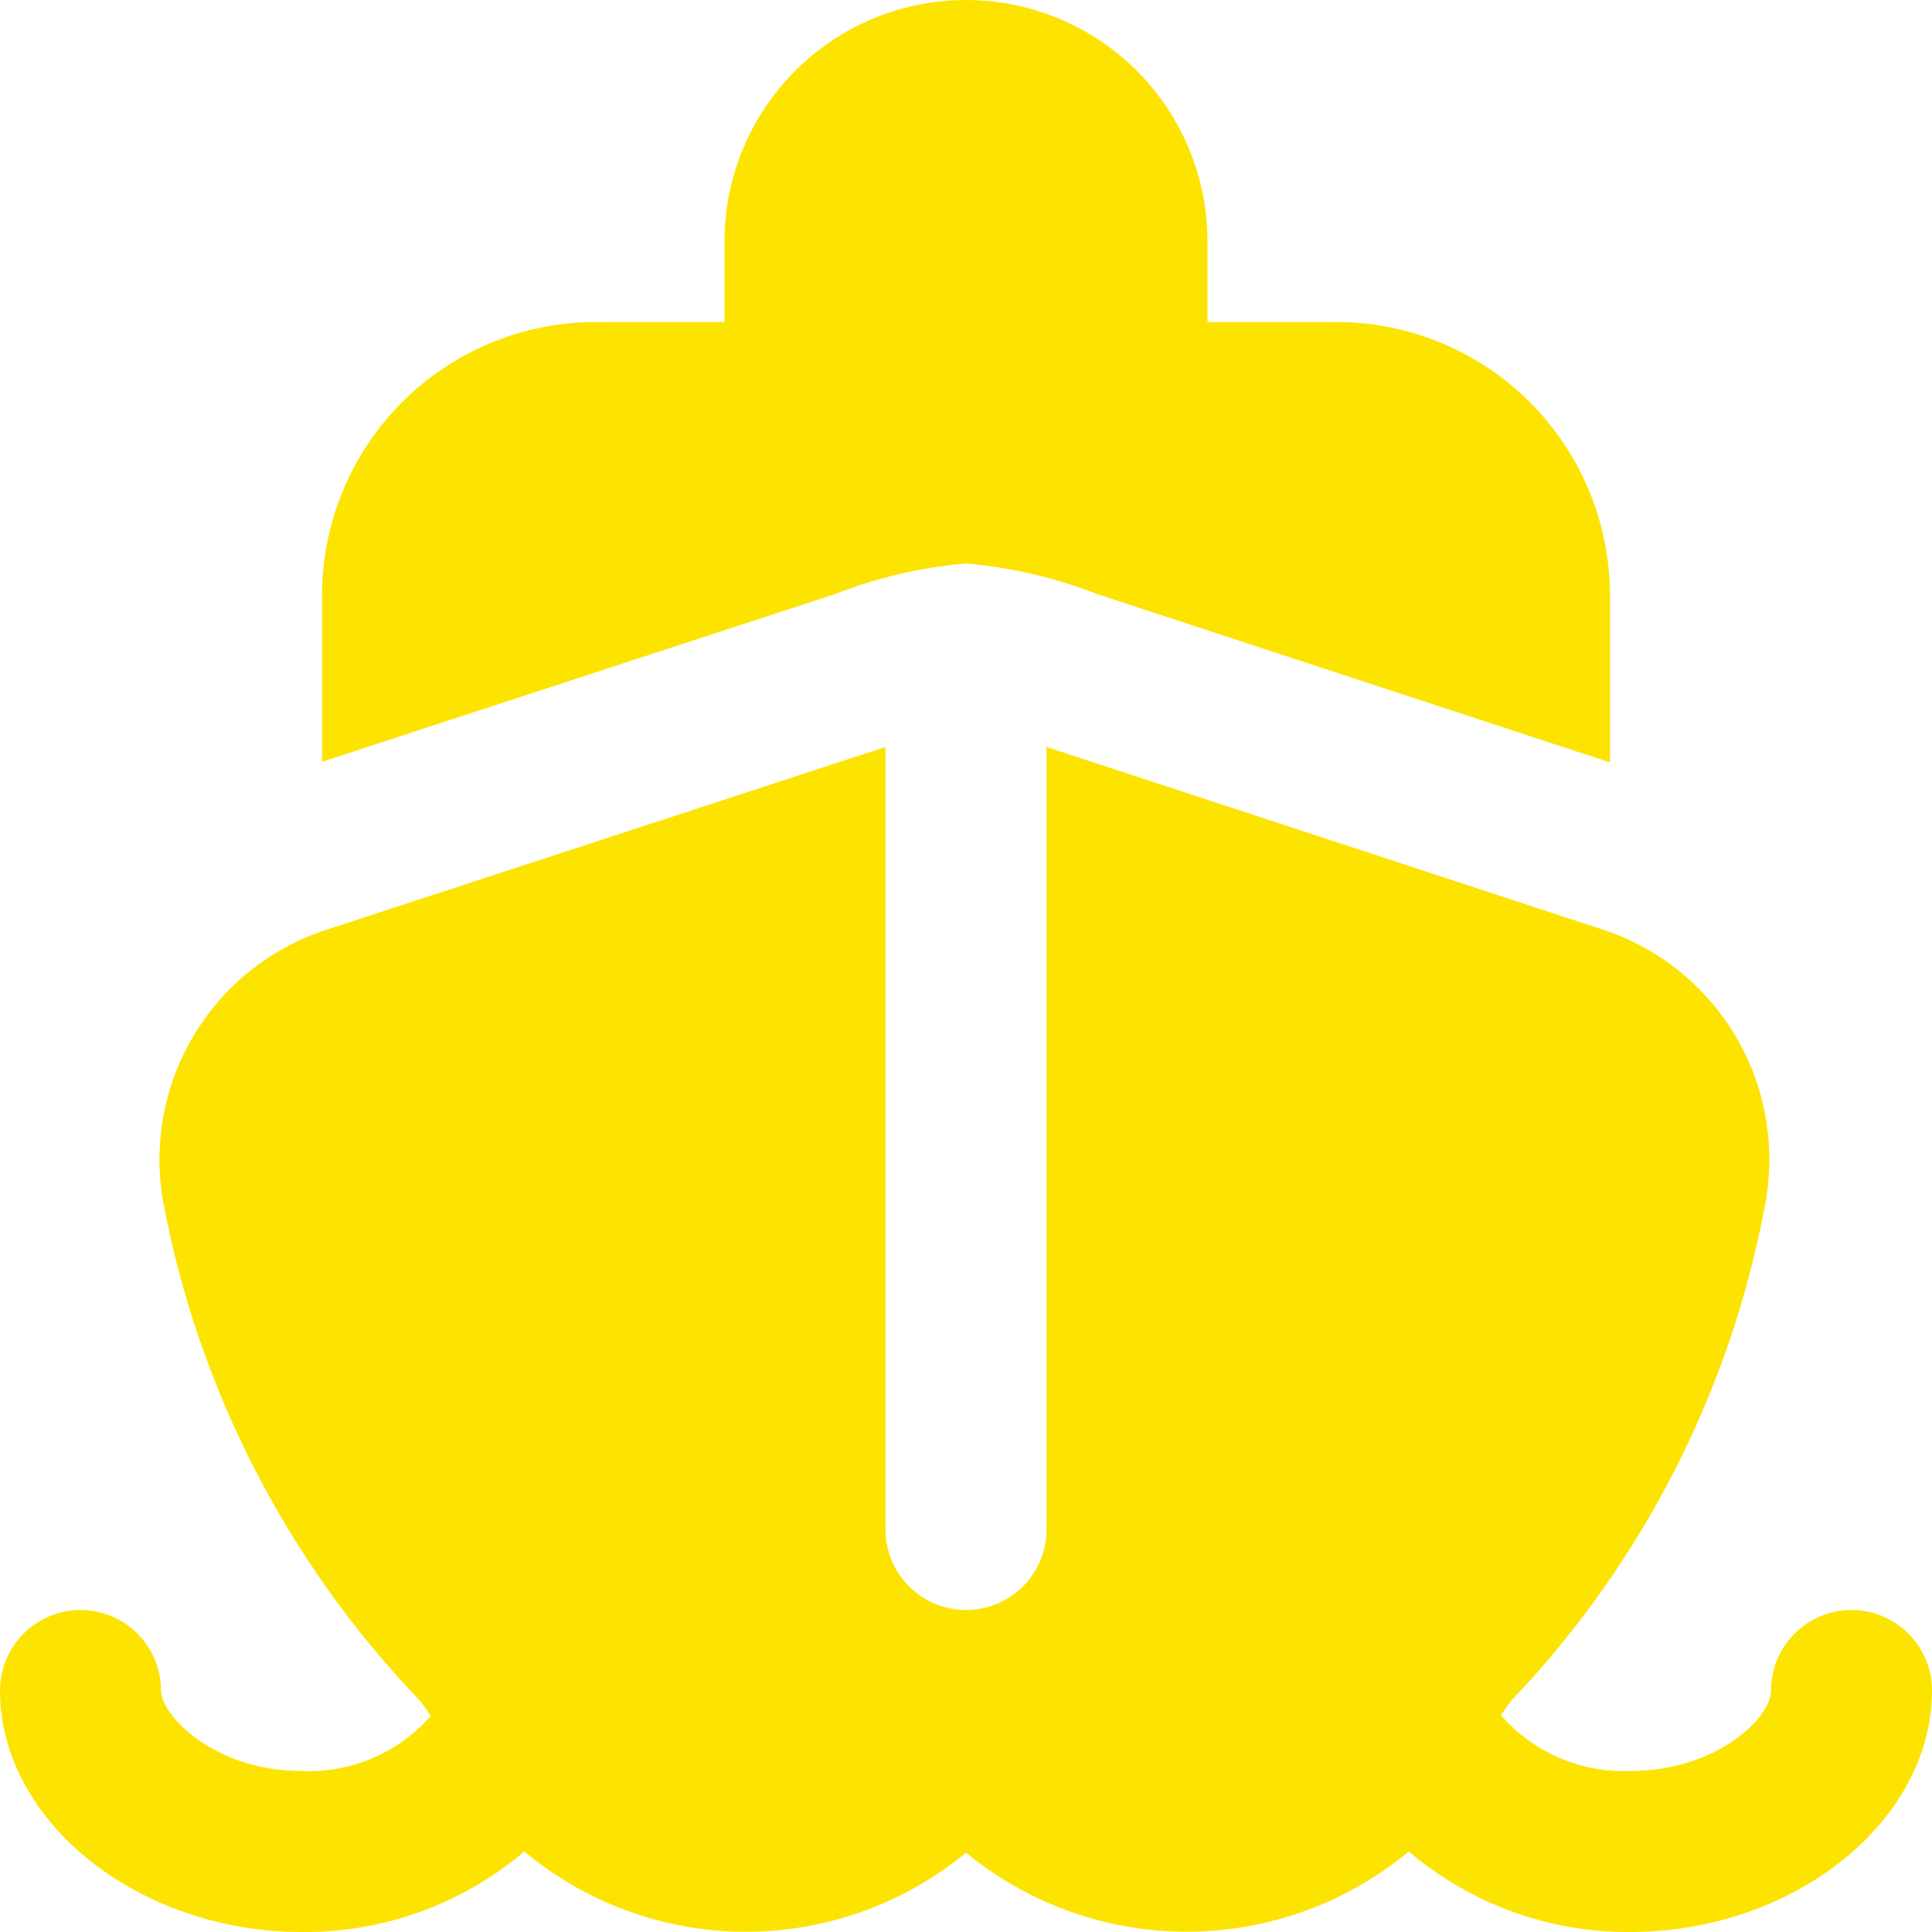 <svg width="40" height="40" viewBox="0 0 40 40" fill="none" xmlns="http://www.w3.org/2000/svg">
<g clip-path="url(#clip0_805_38)">
<path d="M40 35C40 37.71 37.137 40 33.75 40C32.072 40.011 30.446 39.419 29.167 38.333C27.88 39.402 26.261 39.989 24.587 39.994C22.915 39.998 21.292 39.419 20 38.357C18.712 39.42 17.093 40 15.423 39.996C13.753 39.991 12.137 39.403 10.855 38.333C9.57 39.424 7.935 40.015 6.25 40C2.863 40 0 37.71 0 35C0 34.558 0.176 34.134 0.488 33.822C0.801 33.509 1.225 33.333 1.667 33.333C2.109 33.333 2.533 33.509 2.845 33.822C3.158 34.134 3.333 34.558 3.333 35C3.333 35.51 4.435 36.667 6.25 36.667C6.752 36.689 7.252 36.598 7.713 36.401C8.175 36.204 8.586 35.905 8.917 35.527C8.849 35.417 8.775 35.312 8.695 35.212C5.961 32.366 4.115 28.785 3.383 24.907C3.166 23.721 3.385 22.496 3.999 21.458C4.613 20.421 5.582 19.64 6.727 19.26L18.333 15.465V31.667C18.333 32.109 18.509 32.533 18.822 32.845C19.134 33.158 19.558 33.333 20 33.333C20.442 33.333 20.866 33.158 21.178 32.845C21.491 32.533 21.667 32.109 21.667 31.667V15.465L33.218 19.257C34.36 19.64 35.325 20.422 35.937 21.459C36.549 22.496 36.767 23.719 36.552 24.903C35.838 28.777 34.01 32.358 31.292 35.208C31.215 35.306 31.143 35.409 31.078 35.515C31.409 35.894 31.821 36.194 32.284 36.394C32.746 36.593 33.247 36.686 33.75 36.667C35.53 36.667 36.667 35.573 36.667 35C36.667 34.558 36.842 34.134 37.155 33.822C37.467 33.509 37.891 33.333 38.333 33.333C38.775 33.333 39.199 33.509 39.512 33.822C39.824 34.134 40 34.558 40 35ZM20 11.667C20.928 11.746 21.839 11.958 22.707 12.297L33.333 15.785V12.333C33.333 10.83 32.736 9.389 31.674 8.326C30.611 7.264 29.17 6.667 27.667 6.667H25V5C25 3.674 24.473 2.402 23.535 1.464C22.598 0.527 21.326 0 20 0C18.674 0 17.402 0.527 16.465 1.464C15.527 2.402 15 3.674 15 5V6.667H12.333C10.83 6.667 9.389 7.264 8.326 8.326C7.264 9.389 6.667 10.83 6.667 12.333V15.772L17.298 12.297C18.164 11.957 19.074 11.745 20 11.667Z" fill="#FCE400"/>
</g>
<defs>
<clipPath id="clip0_805_38">
<rect width="40" height="40" fill="white"/>
</clipPath>
</defs>
</svg>
